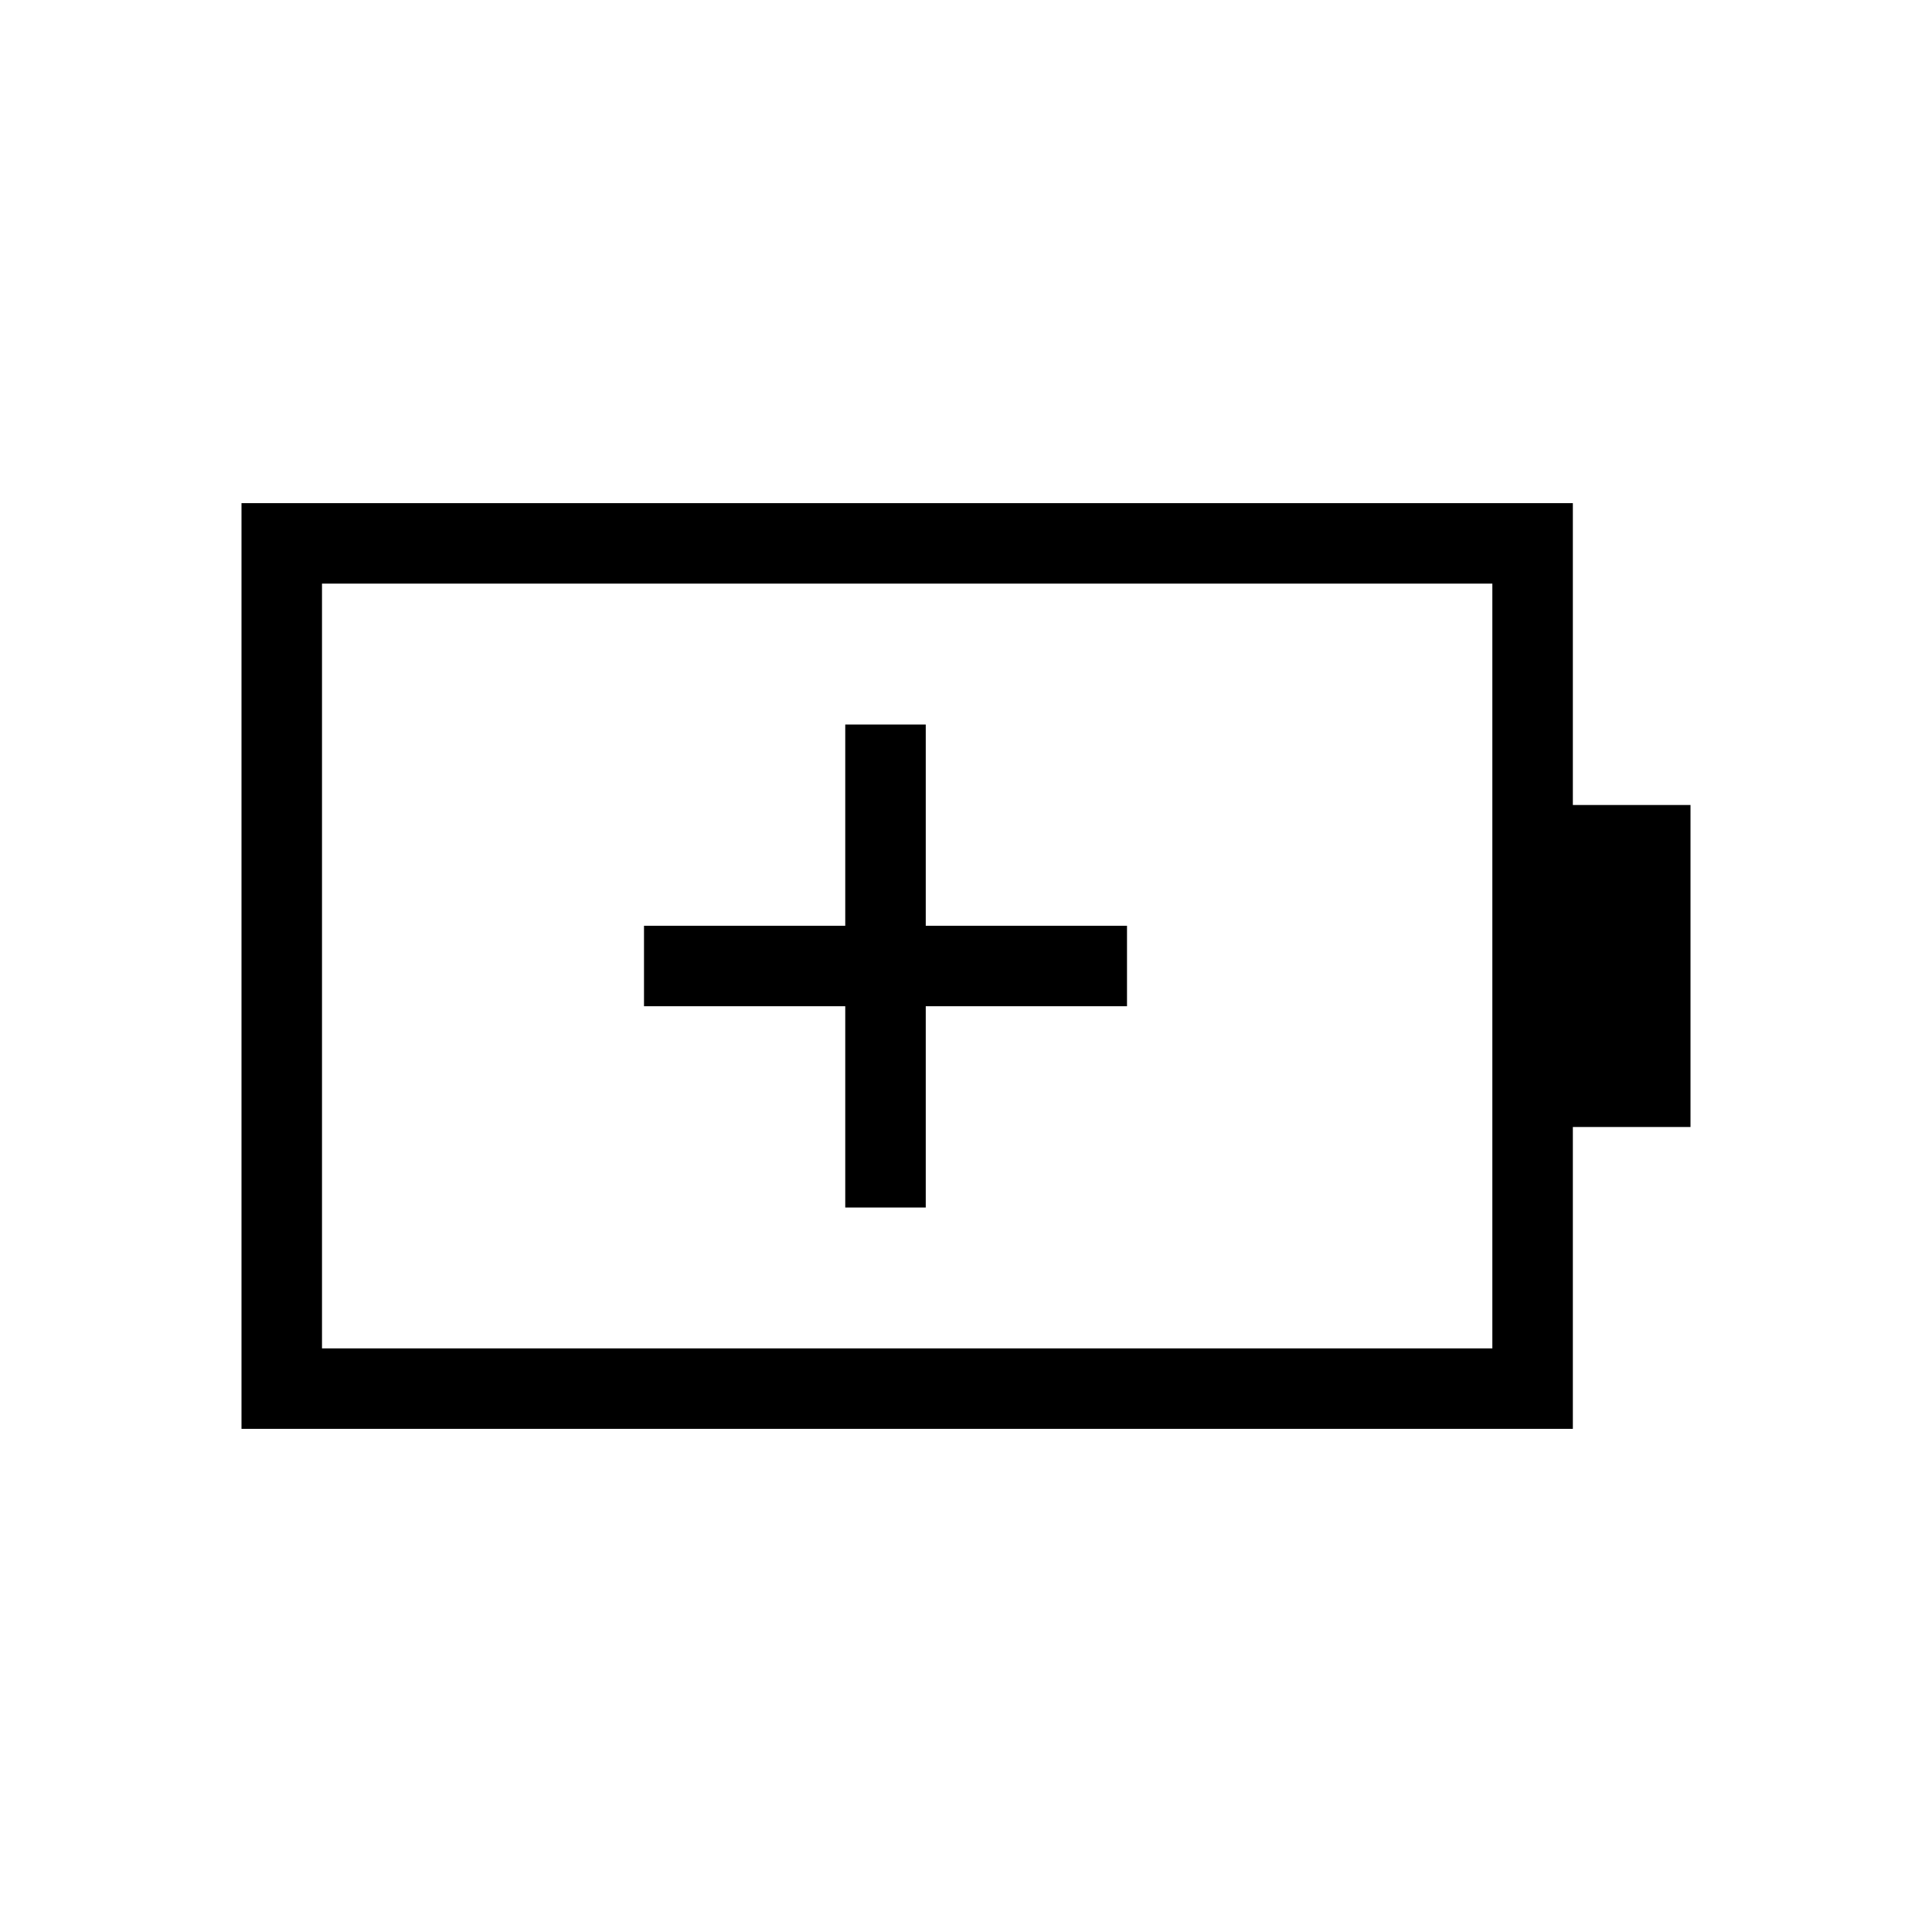 <svg xmlns="http://www.w3.org/2000/svg" height="24" viewBox="0 -960 960 960" width="24"><path d="M420-360h40v-100h100v-40H460v-100h-40v100H320v40h100v100Zm-260 70h581.54v-380H160v380Zm-40 40v-460h661.54v150H840v160h-58.46v150H120Zm40-40v-380 380Z"/></svg>